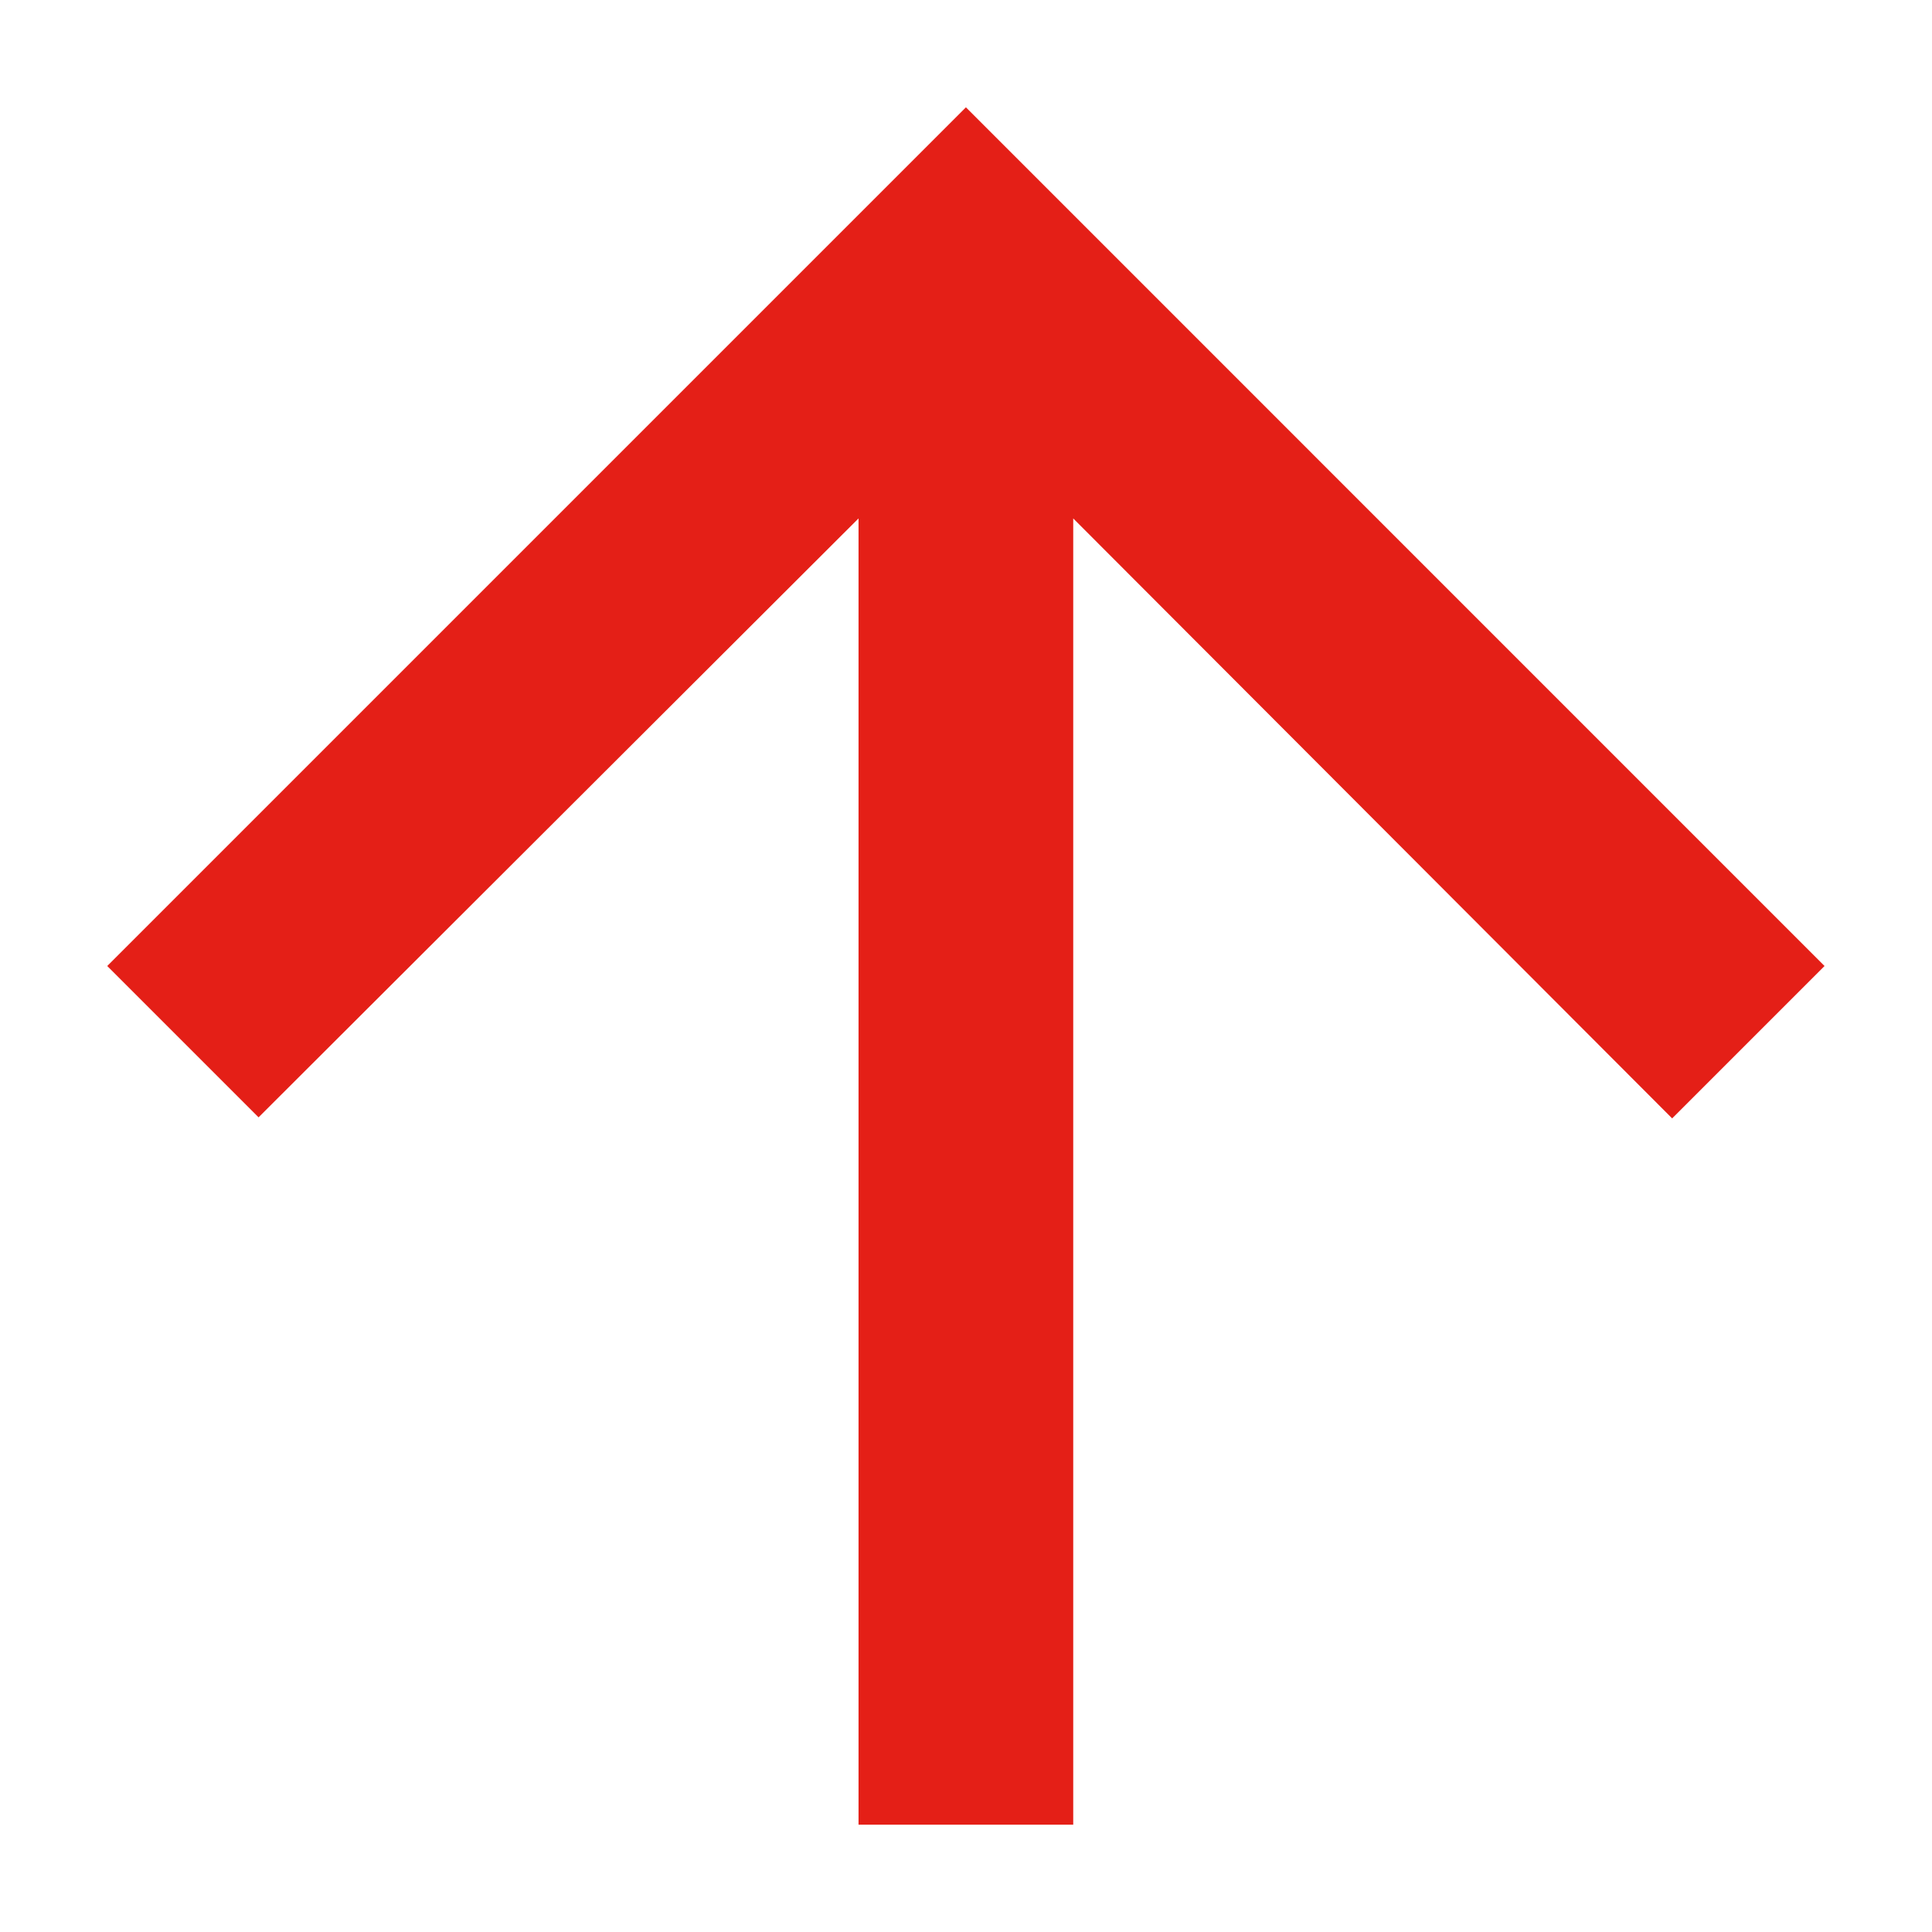 <svg width="24" height="24" viewBox="0 0 24 24" fill="none" xmlns="http://www.w3.org/2000/svg">
<path d="M1.332 12L3.212 13.88L10.665 6.44V22.667H13.332V6.44L20.772 13.893L22.665 12L11.999 1.333L1.332 12Z" fill="#E41F17"/>
</svg>

